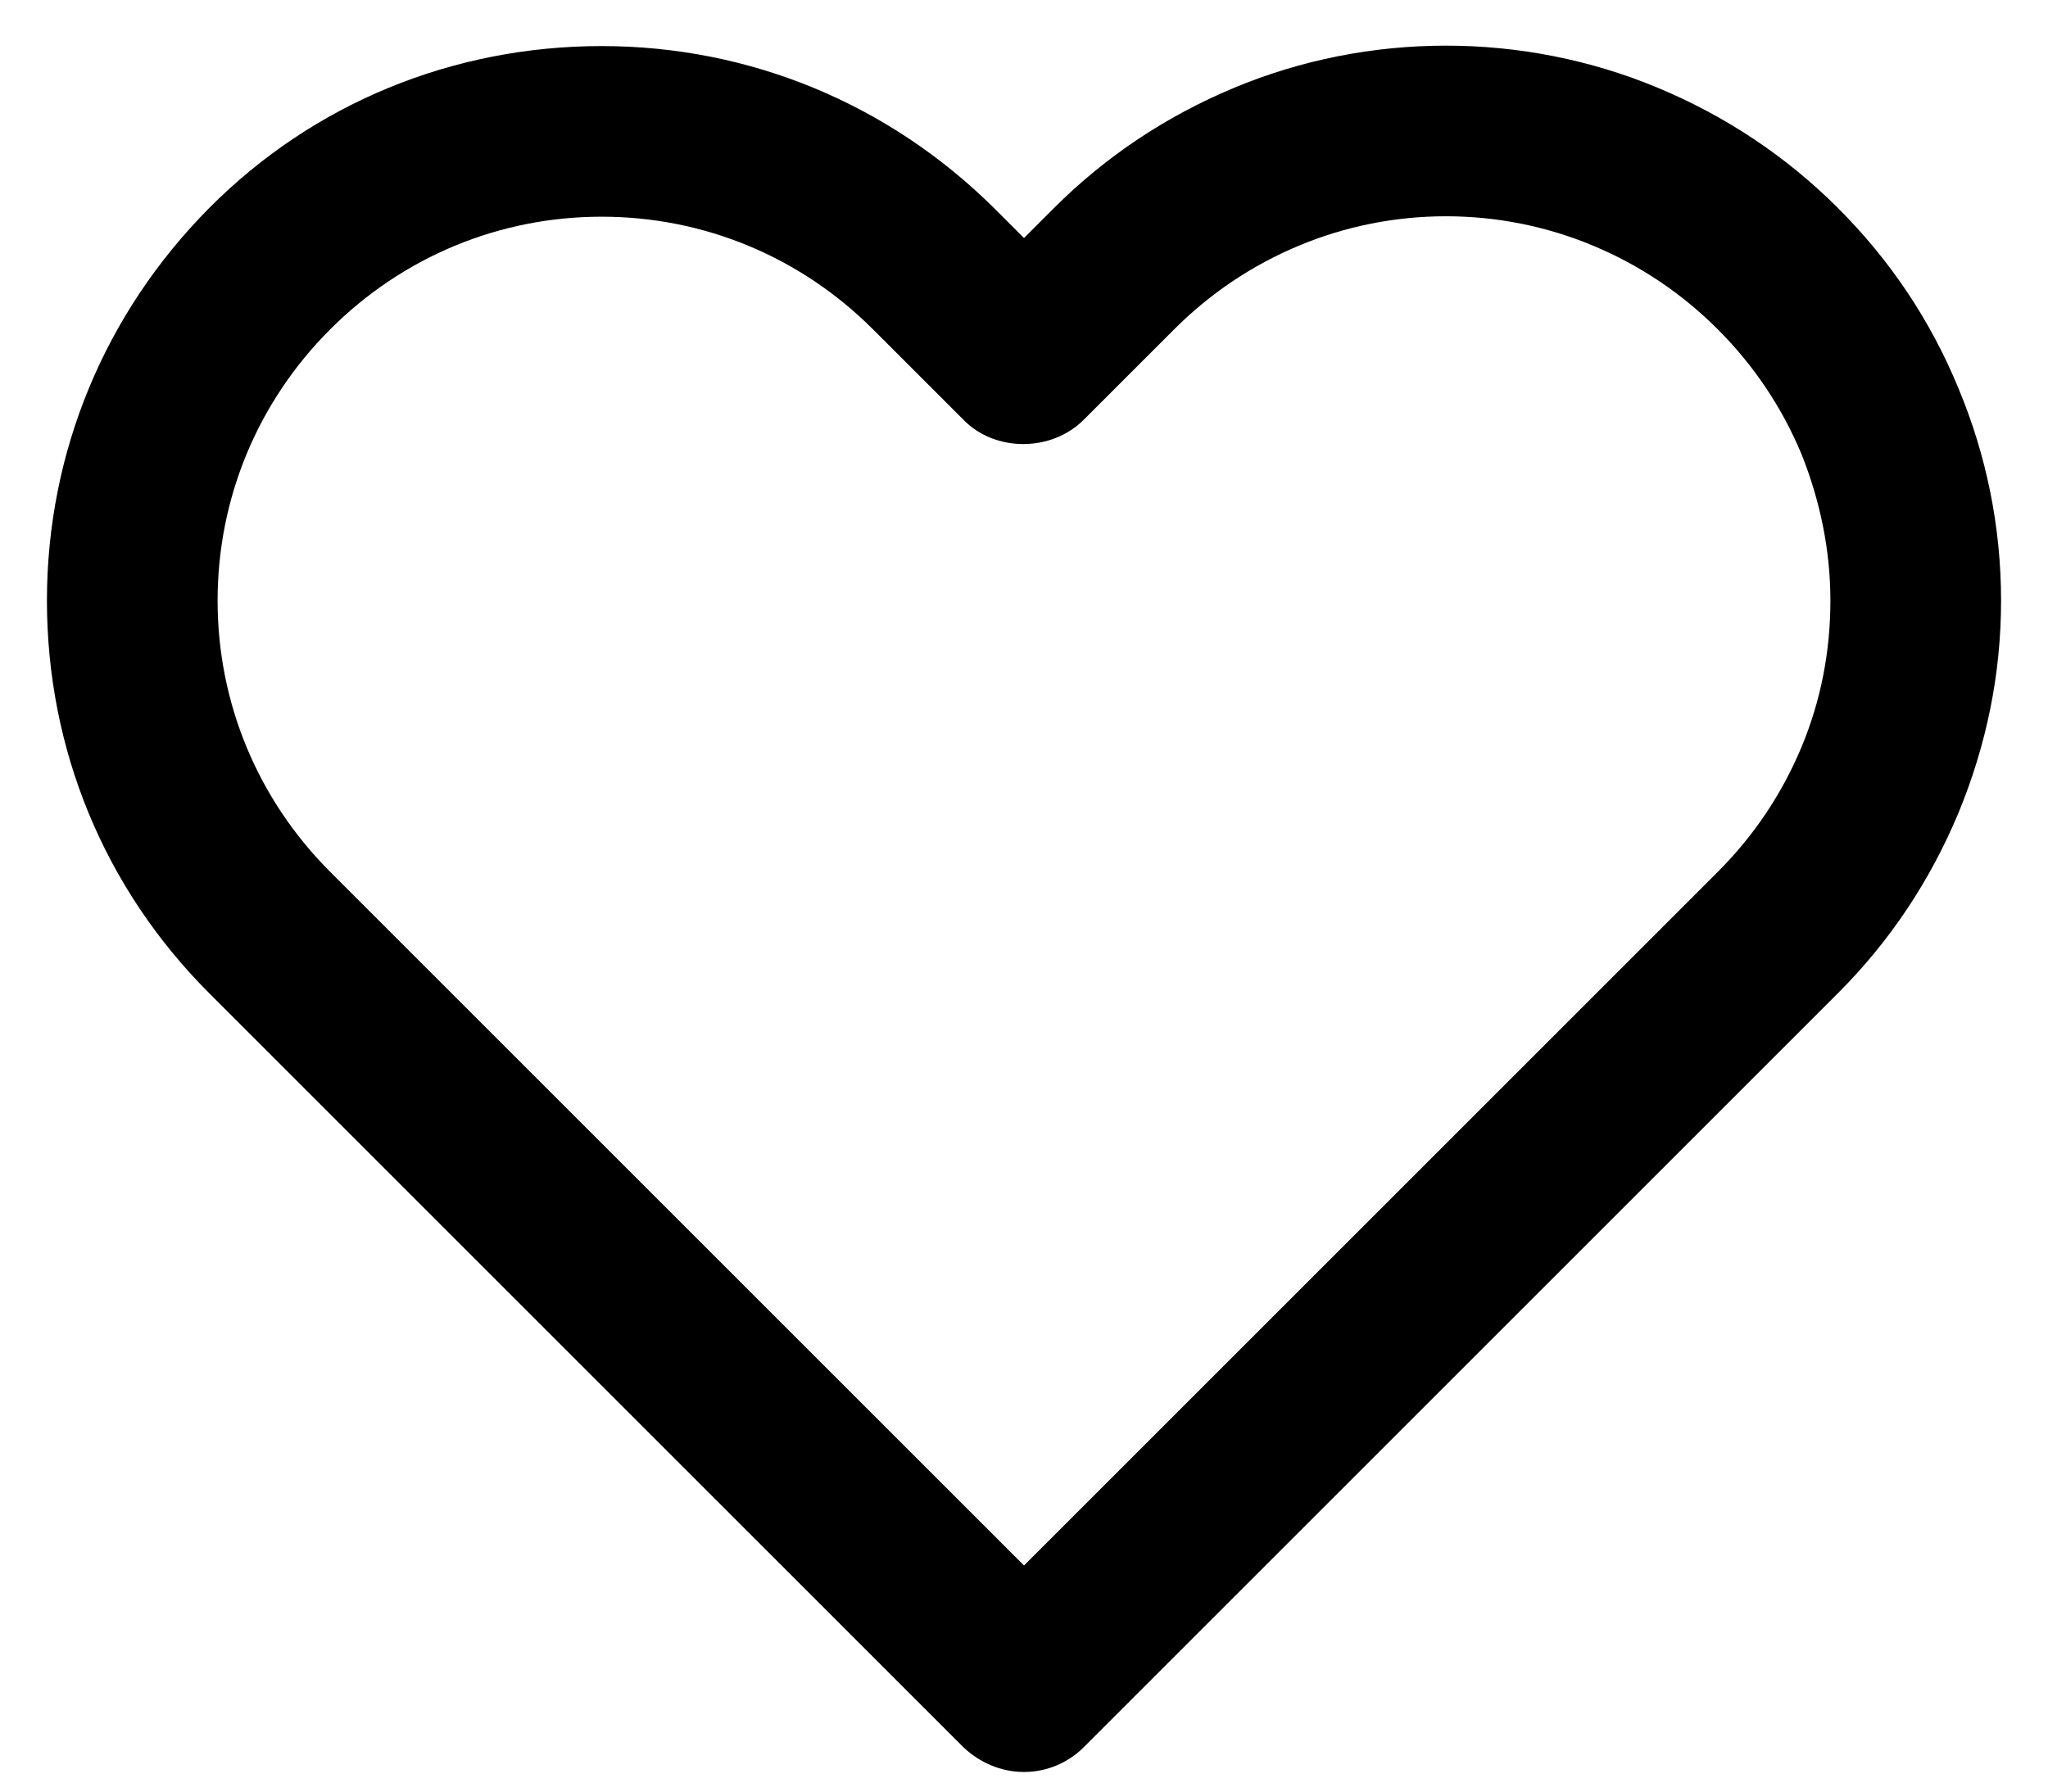 <?xml version="1.0" encoding="utf-8"?>
<!-- Generator: Adobe Illustrator 27.9.0, SVG Export Plug-In . SVG Version: 6.00 Build 0)  -->
<svg version="1.1" id="Слой_1" xmlns="http://www.w3.org/2000/svg" xmlns:xlink="http://www.w3.org/1999/xlink" x="0px" y="0px"
	 viewBox="0 0 24 21" style="enable-background:new 0 0 24 21;" xml:space="preserve">
<path d="M12,20.77L12,20.77c-0.27,0-0.52-0.11-0.71-0.29l-8.84-8.84c-1.23-1.23-1.9-2.86-1.9-4.6s0.68-3.37,1.9-4.6
	s2.86-1.9,4.6-1.9c1.74,0,3.37,0.68,4.6,1.9L12,2.79l0.35-0.35c0.61-0.61,1.32-1.08,2.11-1.41c1.58-0.66,3.39-0.66,4.97,0
	c0.79,0.33,1.5,0.8,2.11,1.41c0.61,0.61,1.08,1.31,1.41,2.11c0.33,0.79,0.5,1.63,0.5,2.49s-0.17,1.69-0.5,2.49
	c-0.33,0.79-0.8,1.5-1.41,2.11l-8.84,8.84C12.52,20.66,12.27,20.77,12,20.77z M7.05,2.54c-1.2,0-2.33,0.47-3.18,1.32
	S2.55,5.84,2.55,7.04s0.47,2.33,1.32,3.18L12,18.35l8.13-8.13c0.42-0.42,0.75-0.91,0.98-1.46c0.23-0.55,0.34-1.13,0.34-1.72
	s-0.12-1.17-0.34-1.72c-0.23-0.55-0.56-1.04-0.98-1.46c-0.42-0.42-0.91-0.75-1.46-0.98c-1.1-0.46-2.35-0.46-3.45,0
	c-0.55,0.23-1.04,0.56-1.46,0.98l-1.06,1.06c-0.38,0.38-1.04,0.38-1.41,0l-1.06-1.06C9.38,3.01,8.25,2.54,7.05,2.54z"/>
</svg>
